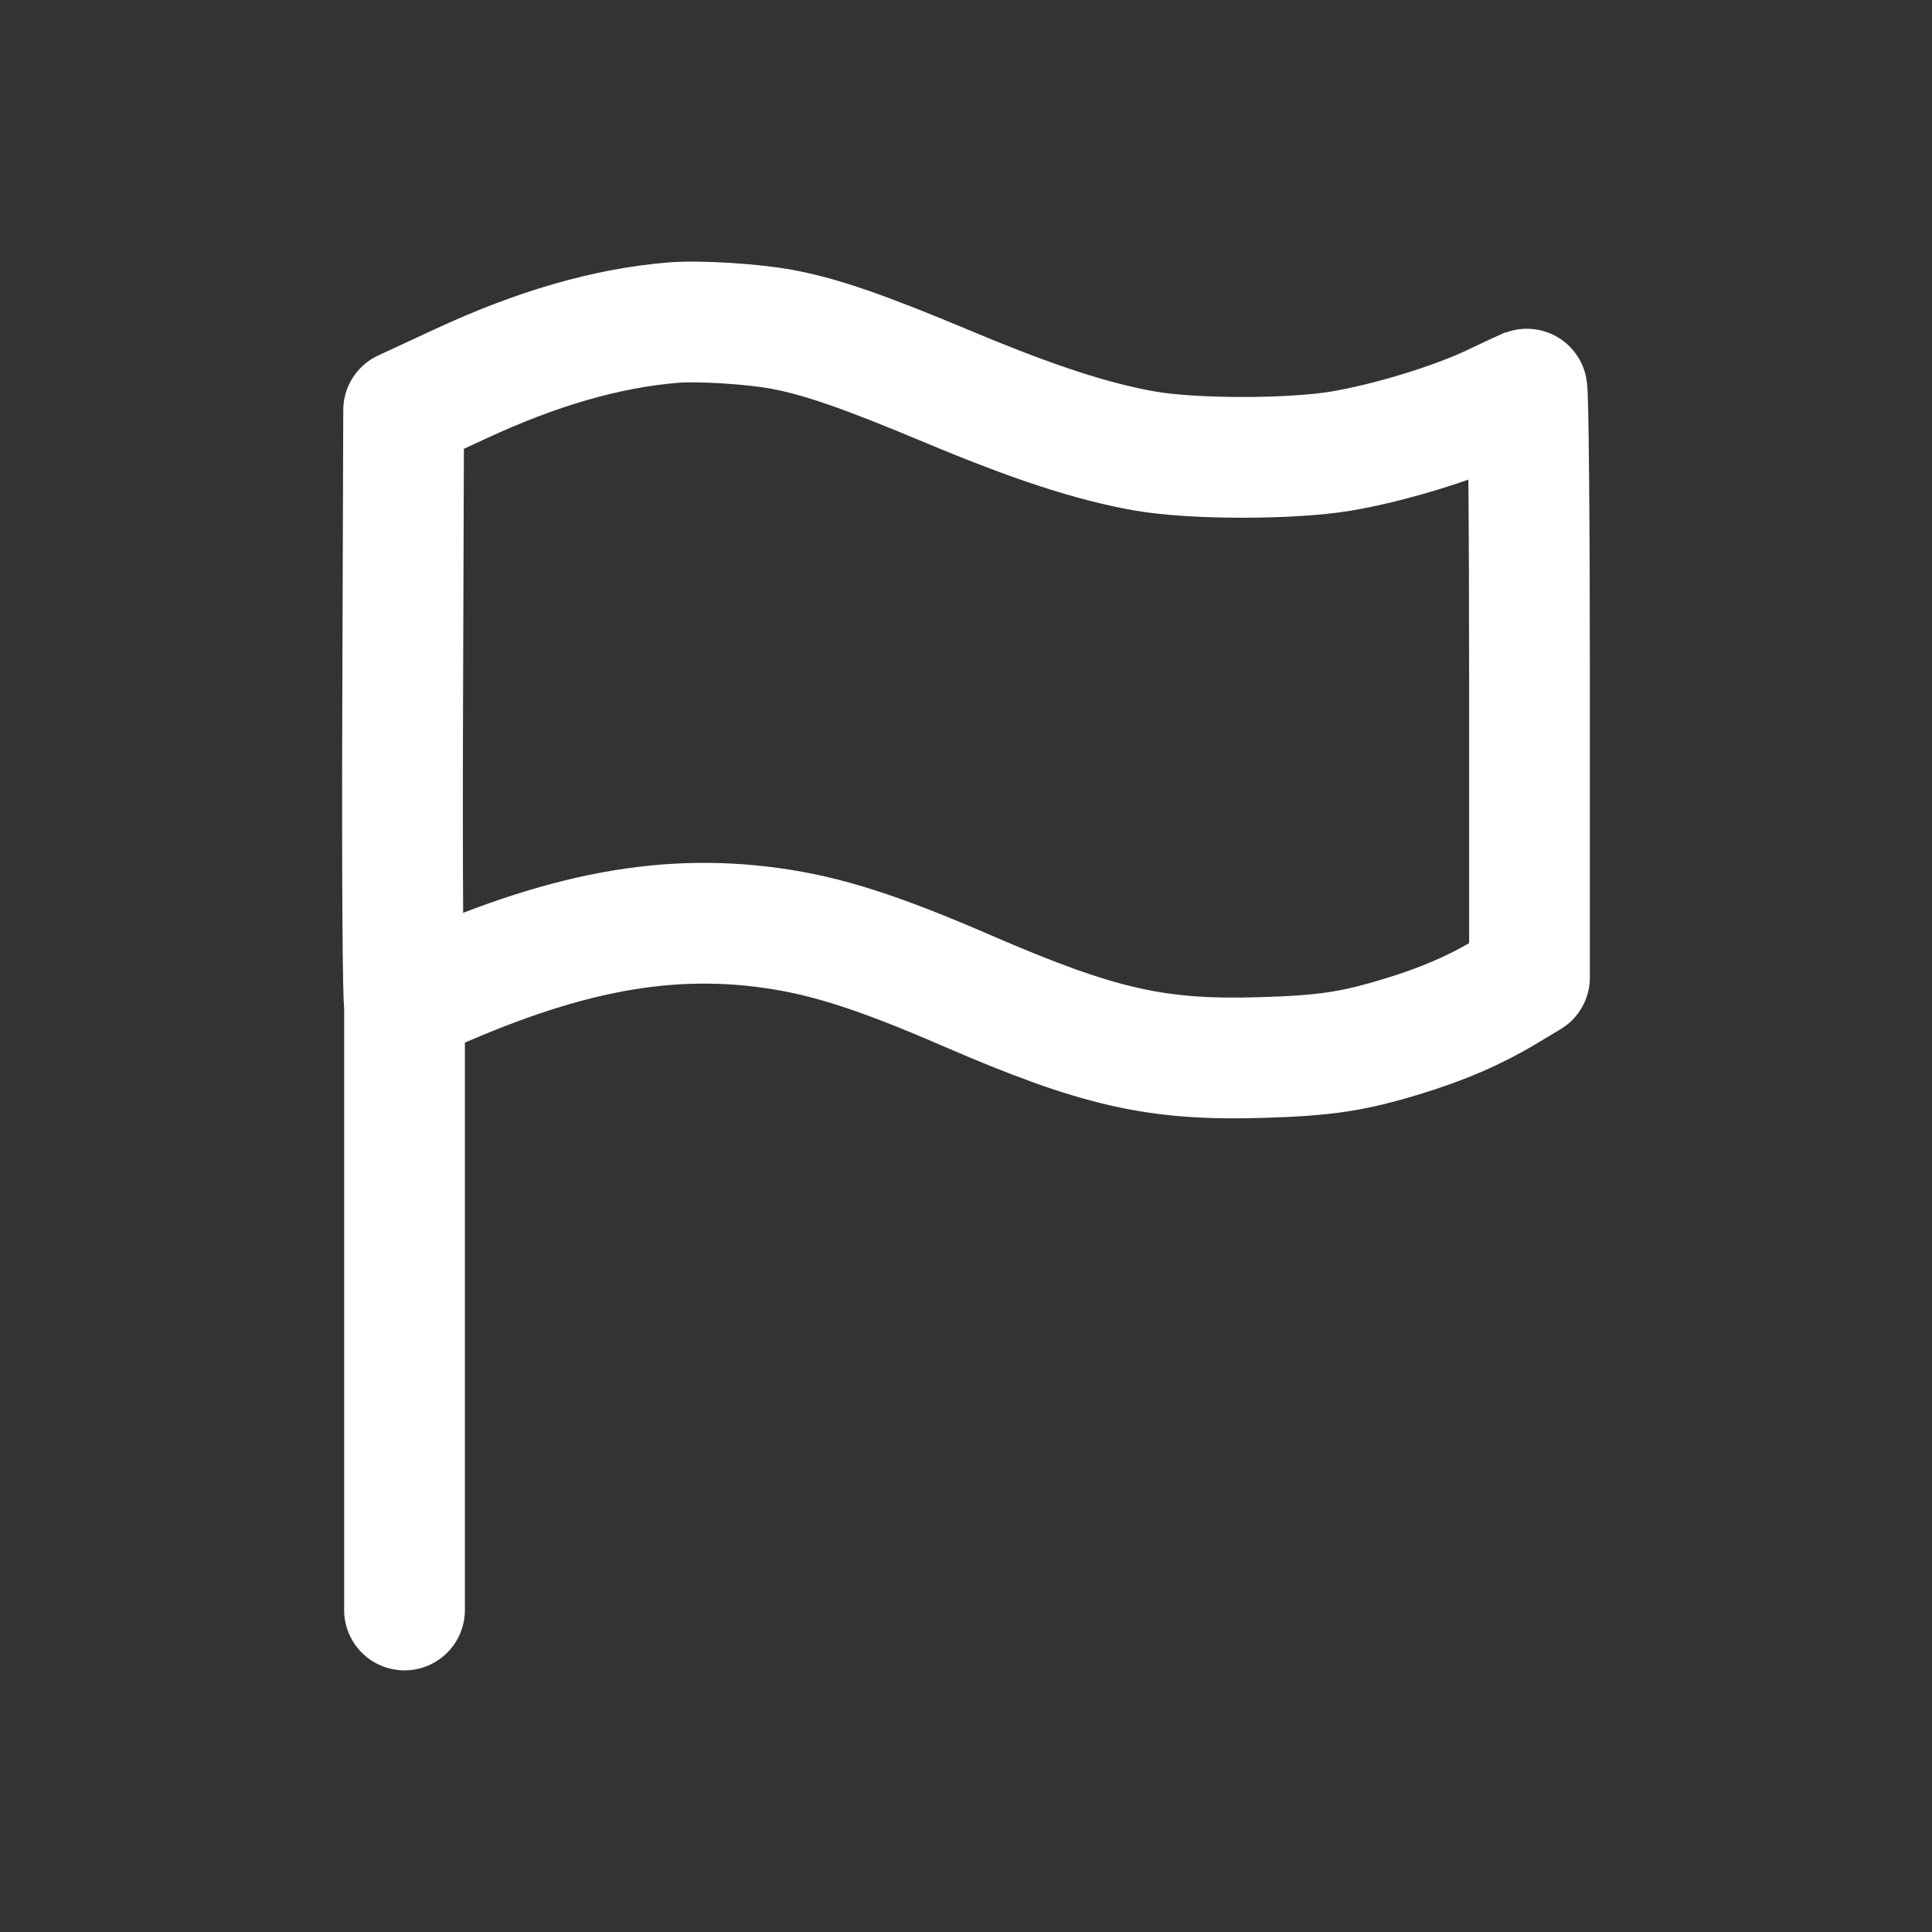 <svg width="24" height="24" viewBox="0 0 24 24" fill="none" xmlns="http://www.w3.org/2000/svg">
    <rect x="0" y="0" width="24" height="24" fill="#333333" stroke="none"/>
    <path d="M5.025 12.468V20M5.025 12.468C6.854 11.61 8.192 11.334 9.585 11.528C10.266 11.623 10.916 11.831 12.018 12.309C13.647 13.014 14.367 13.177 15.672 13.137C16.459 13.114 16.811 13.061 17.421 12.874C17.918 12.723 18.314 12.552 18.683 12.332L19 12.142V8.479C19 6.464 18.985 4.822 18.966 4.83C18.947 4.837 18.758 4.927 18.546 5.027C18.064 5.257 17.251 5.505 16.657 5.604C16.033 5.708 14.822 5.707 14.224 5.603C13.572 5.488 12.848 5.253 11.791 4.81C10.72 4.362 10.204 4.183 9.714 4.091C9.347 4.023 8.676 3.981 8.357 4.008C7.536 4.077 6.675 4.325 5.719 4.769L5.014 5.096L5.002 8.79C4.995 10.822 5.006 12.477 5.025 12.468Z"
          stroke="white" stroke-width="1.5" stroke-linecap="round" stroke-linejoin="round"/>
</svg>
